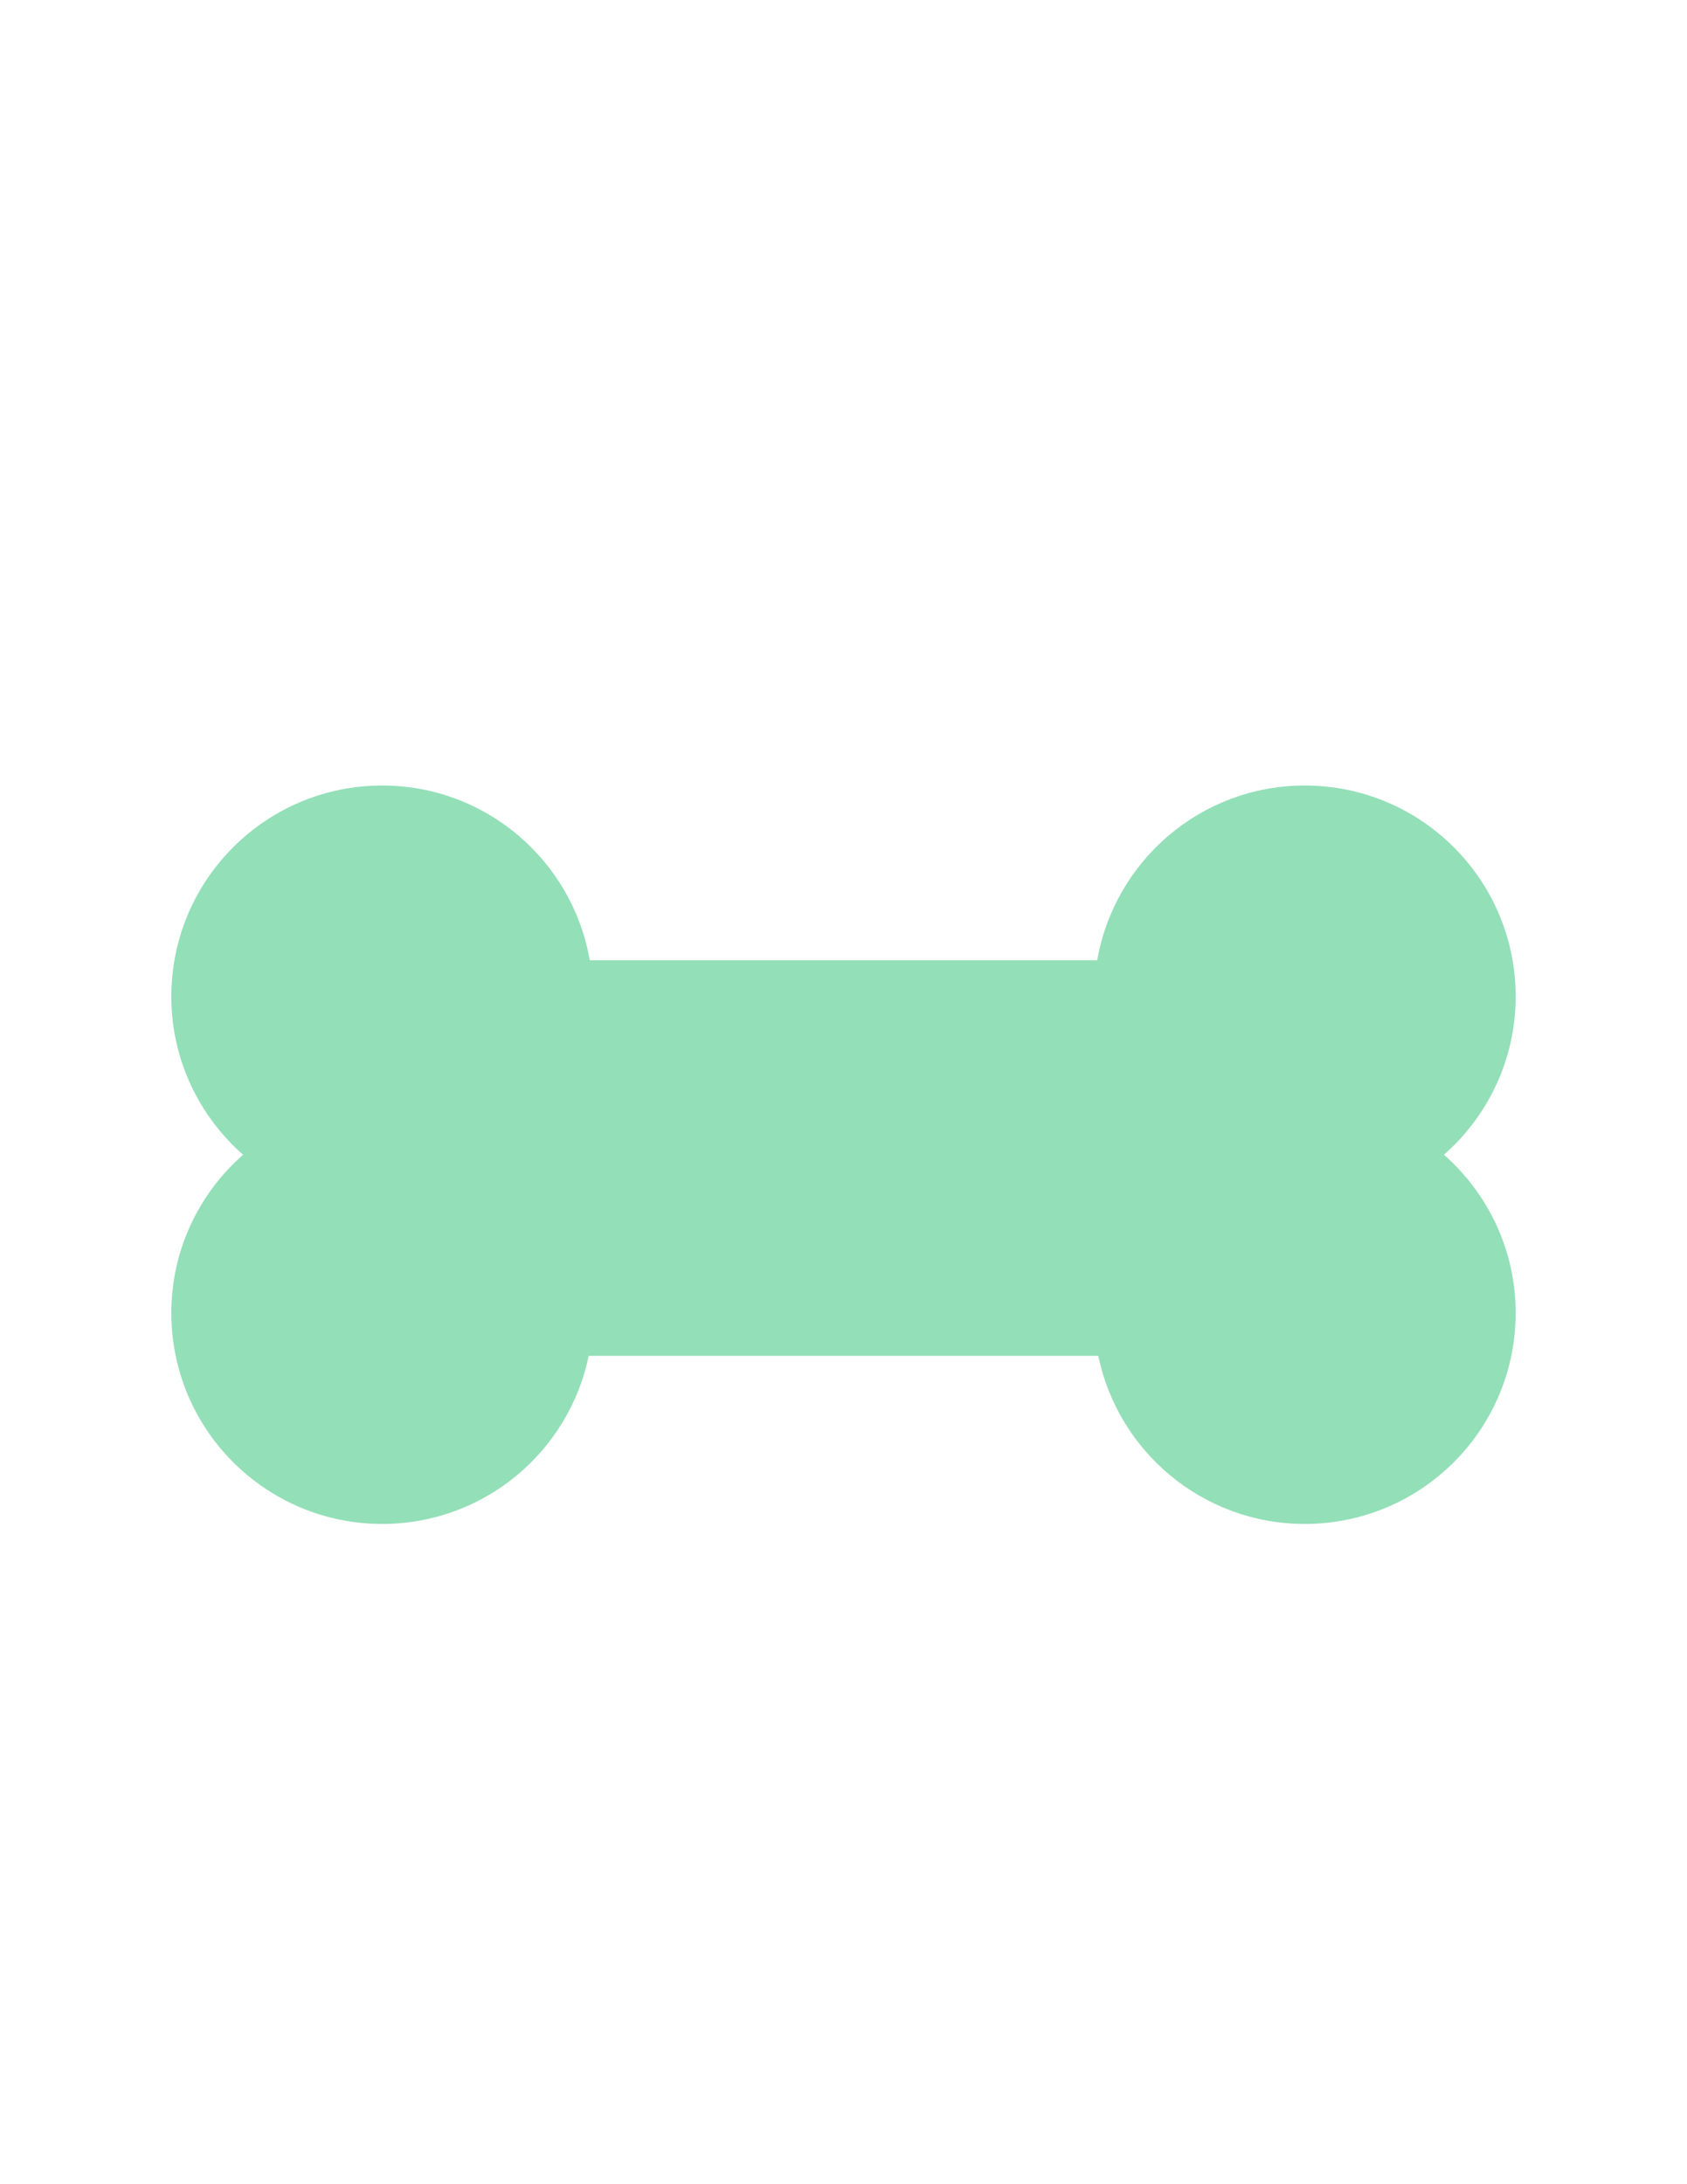 <?xml version="1.0" encoding="utf-8"?>
<!-- Generator: Adobe Illustrator 17.0.0, SVG Export Plug-In . SVG Version: 6.00 Build 0)  -->
<!DOCTYPE svg PUBLIC "-//W3C//DTD SVG 1.1//EN" "http://www.w3.org/Graphics/SVG/1.1/DTD/svg11.dtd">
<svg version="1.1" id="Layer_1" xmlns="http://www.w3.org/2000/svg" xmlns:xlink="http://www.w3.org/1999/xlink" x="0px" y="0px"
	 width="612px" height="792px" viewBox="0 0 612 792" enable-background="new 0 0 612 792" xml:space="preserve">
<path fill="#93DFB8" d="M549.844,361.336c0-42.247-34.253-76.5-76.5-76.5c-37.753,0-69.051,27.377-75.295,63.352H213.951
	c-6.244-35.974-37.533-63.352-75.295-63.352c-42.247,0-76.5,34.253-76.5,76.5c0,22.883,10.098,43.356,26.02,57.375
	c-15.922,14.019-26.02,34.492-26.02,57.375c0,42.247,34.253,76.5,76.5,76.5c36.921,0,67.731-26.163,74.913-60.961h184.862
	c7.181,34.798,37.992,60.961,74.913,60.961c42.247,0,76.5-34.253,76.5-76.5c0-22.883-10.098-43.356-26.02-57.375
	C539.746,404.692,549.844,384.219,549.844,361.336z"/>
</svg>
